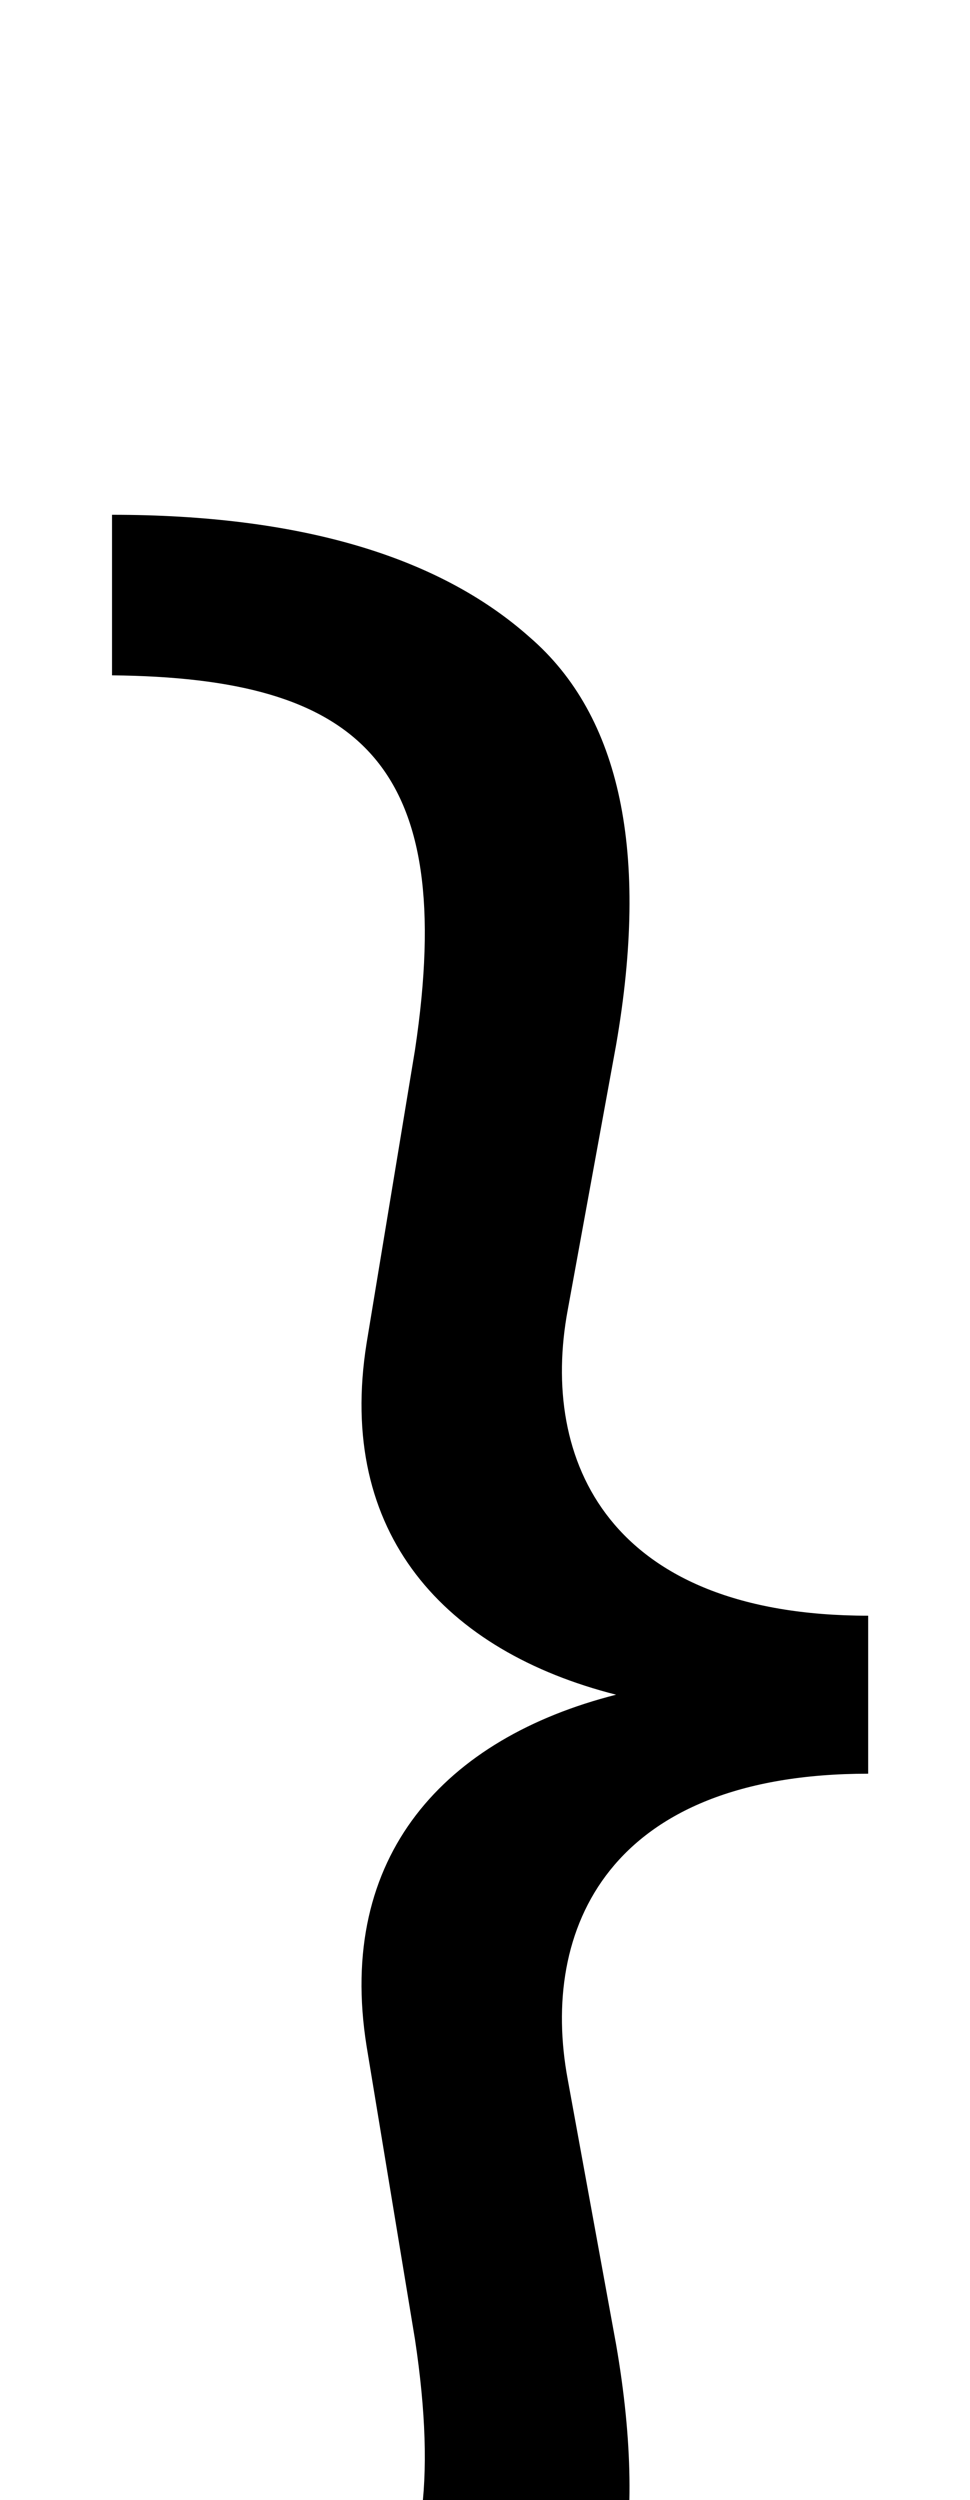 <svg xmlns="http://www.w3.org/2000/svg" viewBox="0 0 381 981"><path d="M44,1128c73,0,128-16,164-48c36-31,47-85,34-160l-19-104c-11-59,16-120,118-120v-62c-102,0-129-61-118-120l19-104c13-75,2-129-34-160c-36-32-91-48-164-48v63c97,1,136,34,119,147l-19,115c-12,75,31,121,98,138c-67,17-110,63-98,138l19,115c17,113-22,146-119,147Z"></path></svg>